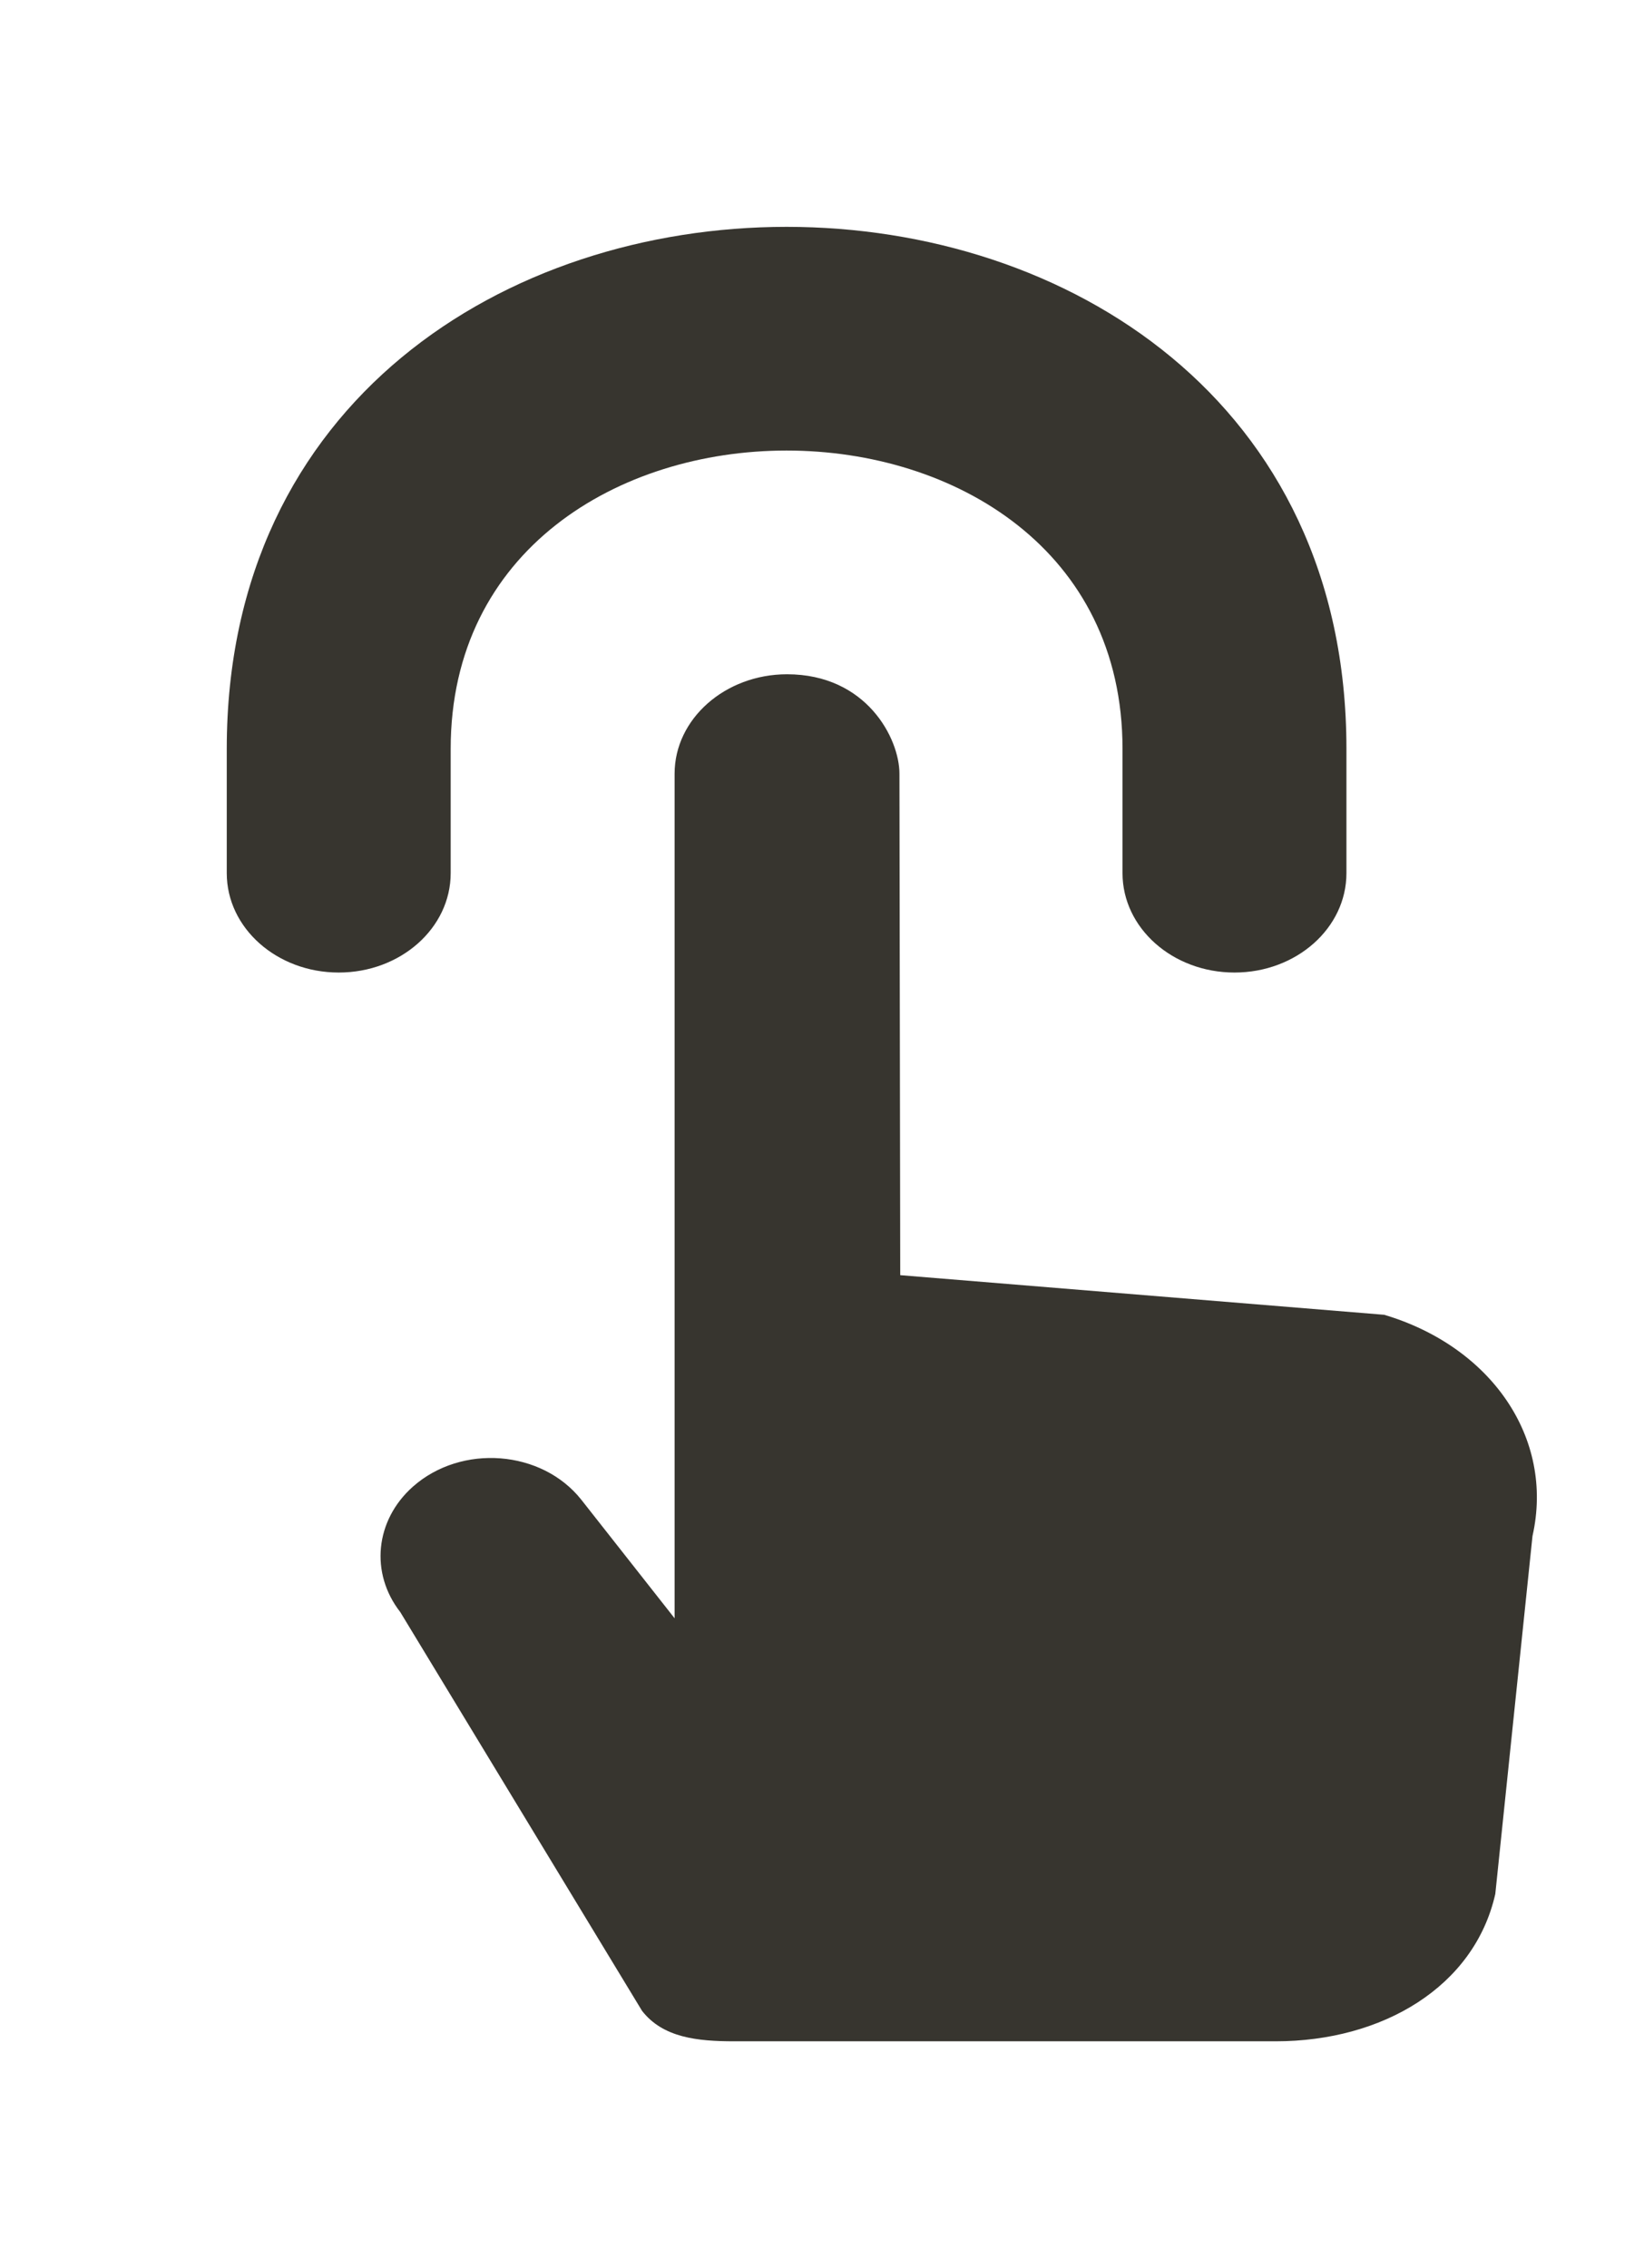 <!-- Generated by IcoMoon.io -->
<svg version="1.1" xmlns="http://www.w3.org/2000/svg" width="29" height="40" viewBox="0 0 29 40">
<title>mp-tap_click_force_touch-</title>
<path fill="#37352f" d="M24.409 23.186l-8.529-0.698-0.014-8.844c0-0.619-0.579-1.753-1.983-1.753-1.090 0-1.983 0.786-1.983 1.753v14.895l-1.645-2.090c-0.697-0.88-2.115-0.991-2.973-0.23-0.666 0.593-0.758 1.524-0.221 2.211l4.264 7.031c0.369 0.475 0.978 0.538 1.627 0.538h9.55c1.884 0 3.506-0.961 3.875-2.599l0.656-6.311c0.391-1.734-0.735-3.346-2.625-3.905zM5.975 17.151c-1.090 0-1.975-0.784-1.975-1.753v-2.192c0-12.274 19.751-12.274 19.751 0v2.192c0 0.97-0.885 1.753-1.975 1.753s-1.975-0.784-1.975-1.753v-2.192c0-7.014-11.851-7.014-11.851 0v2.192c0 0.97-0.885 1.753-1.975 1.753z"></path>
</svg>
